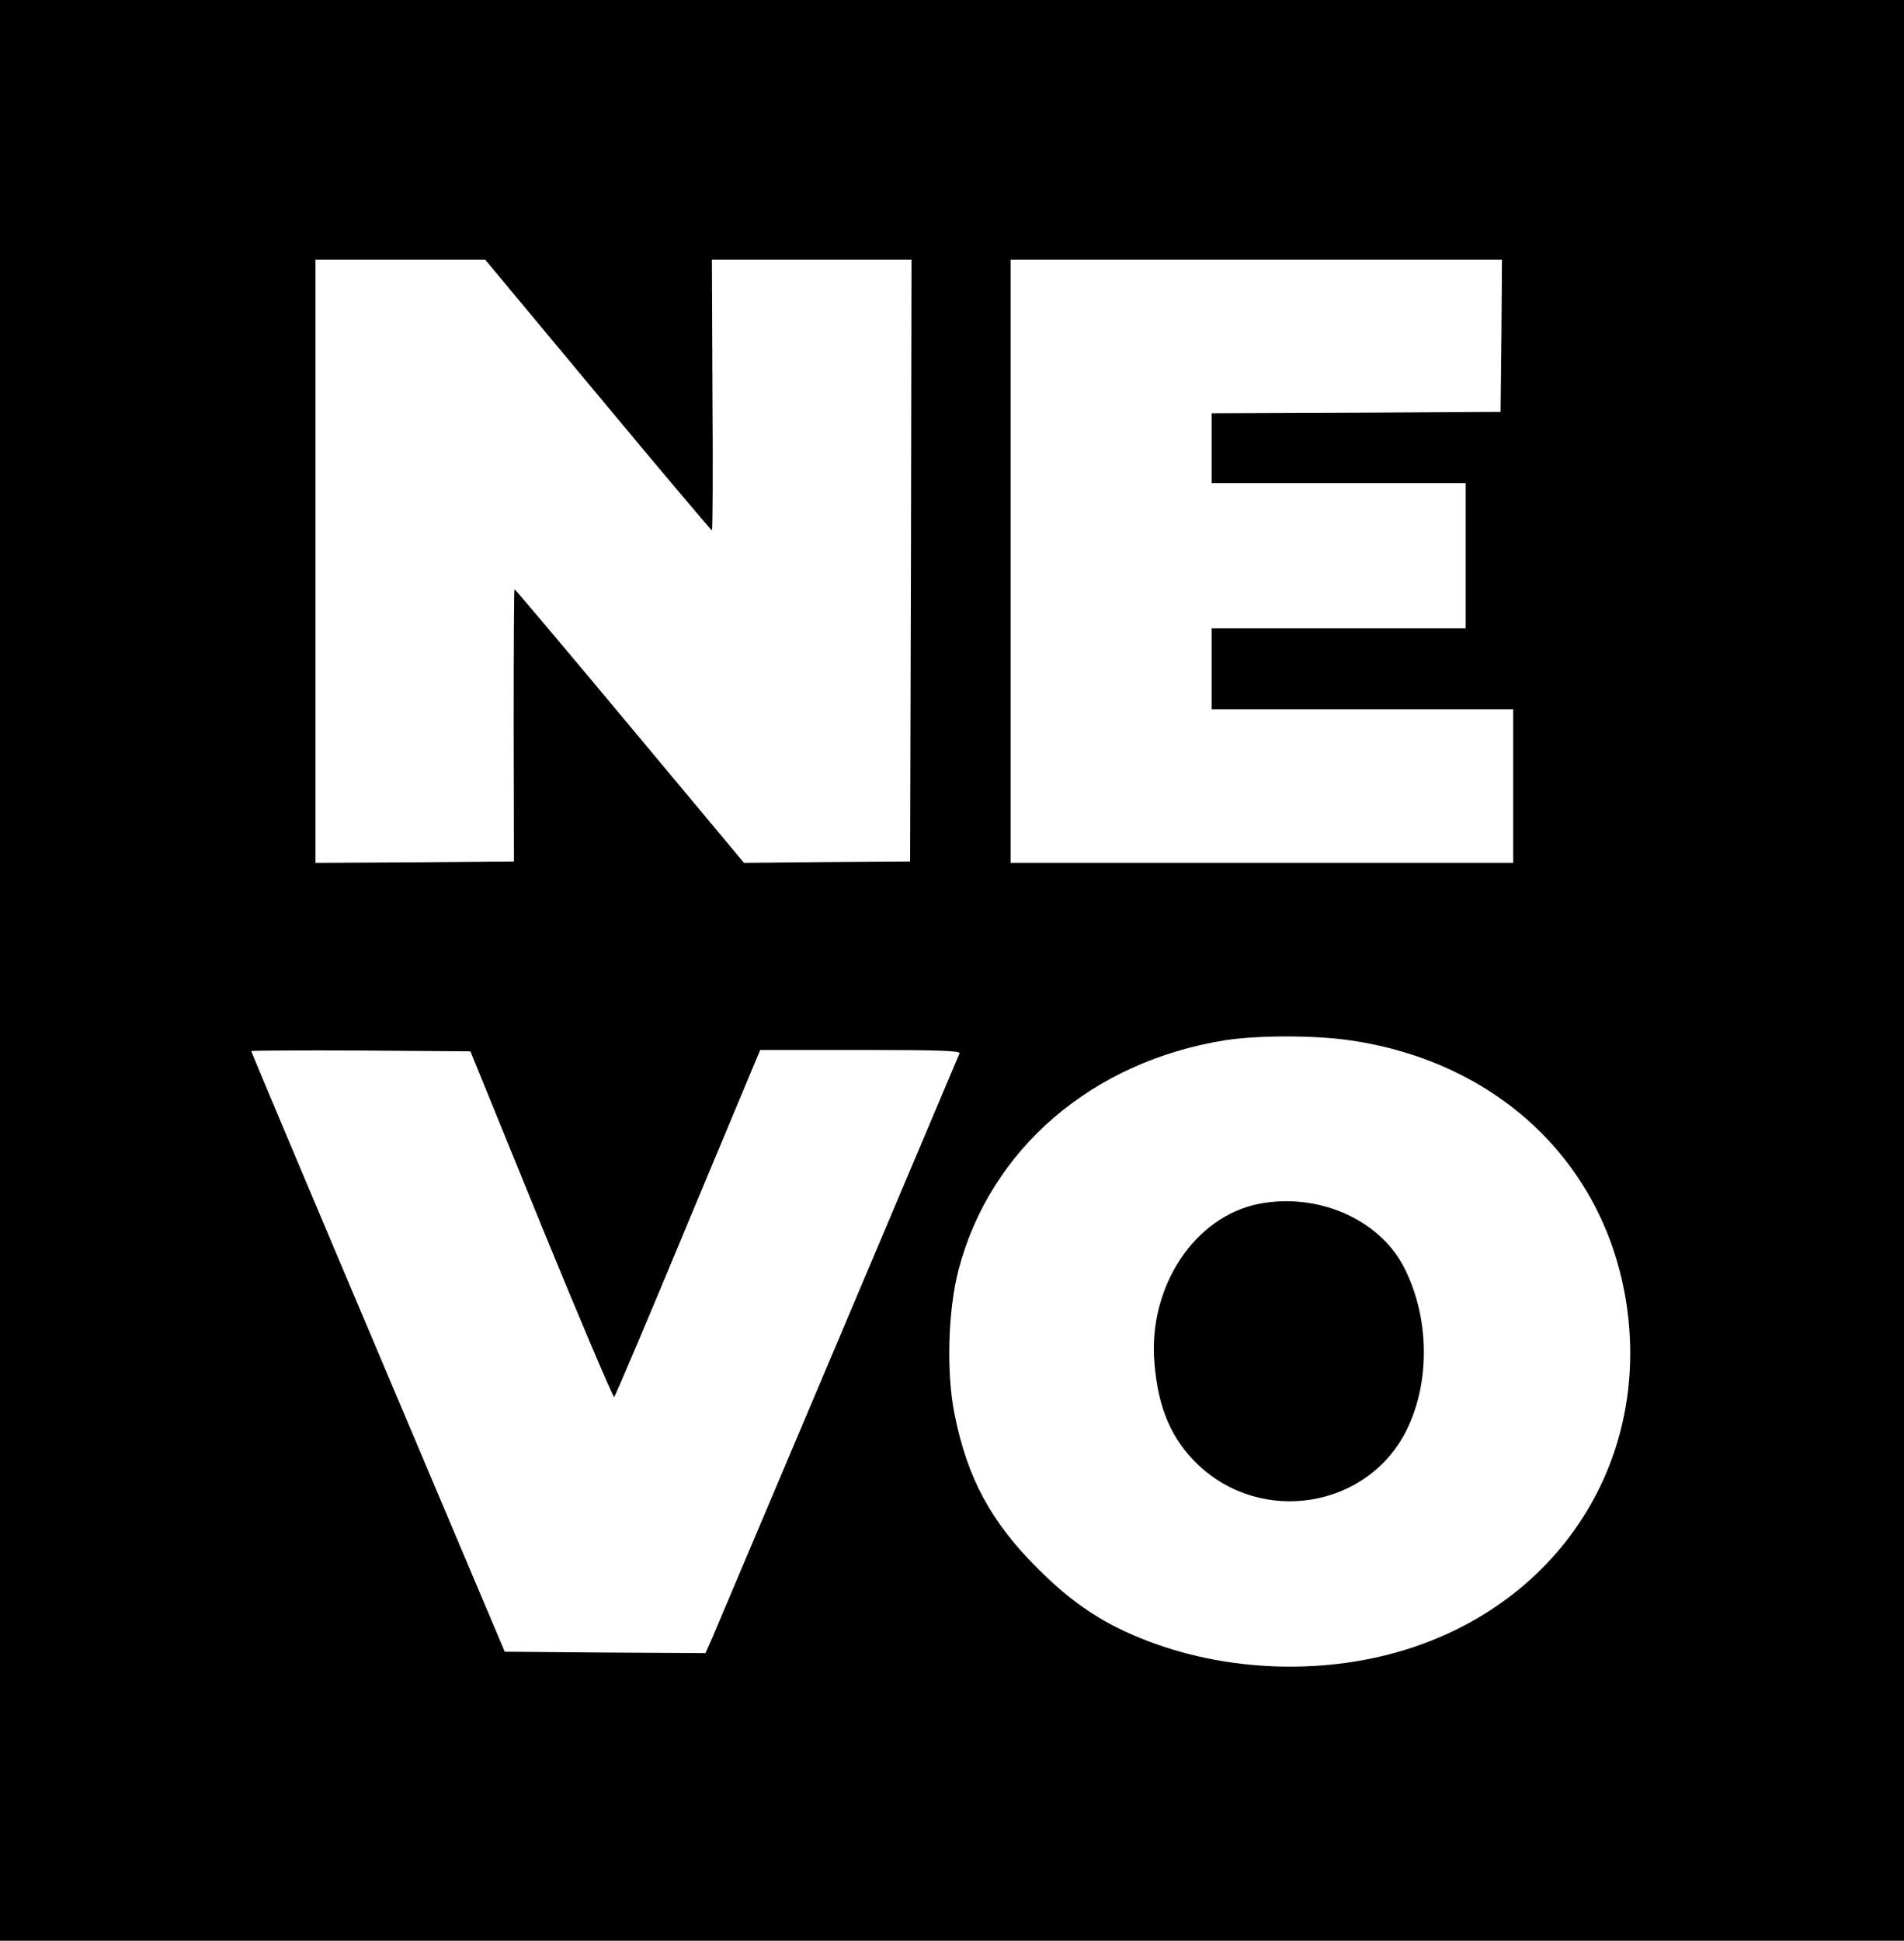 <?xml version="1.0" standalone="no"?>
<!DOCTYPE svg PUBLIC "-//W3C//DTD SVG 20010904//EN" "http://www.w3.org/TR/2001/REC-SVG-20010904/DTD/svg10.dtd">
<svg xmlns="http://www.w3.org/2000/svg" version="1.0" width="682pt" height="695pt" viewBox="0 0 682 695" preserveAspectRatio="xMidYMid meet">
<g transform="translate(0,695) scale(0.1,-0.1)" fill="#000000" stroke="none">
<path d="M0 3475 l0 -3475 3410 0 3410 0 0 3475 0 3475 -3410 0 -3410 0 0 -3475z m2141 2061 c222 -267 406 -485 409 -485 3 -1 4 217 2 484 l-2 485 357 0 358 0 -2 -1077 -3 -1078 -297 -2 -298 -3 -409 490 c-225 270 -411 490 -413 490 -2 0 -3 -219 -3 -487 l1 -488 -356 -3 -355 -2 0 1080 0 1080 304 0 304 0 403 -484z m3237 212 l-3 -273 -517 -3 -518 -2 0 -125 0 -125 455 0 455 0 0 -260 0 -260 -455 0 -455 0 0 -145 0 -145 540 0 540 0 0 -275 0 -275 -900 0 -900 0 0 1080 0 1080 880 0 880 0 -2 -272z m-539 -2524 c530 -78 911 -443 987 -944 83 -551 -227 -1049 -764 -1229 -308 -103 -675 -91 -978 33 -144 59 -247 129 -369 251 -165 165 -249 320 -295 546 -31 148 -25 378 14 524 114 431 478 744 956 820 118 18 322 18 449 -1z m-2900 -662 c140 -342 258 -619 261 -615 4 4 124 286 265 626 l258 617 360 0 c283 0 358 -3 354 -12 -9 -22 -867 -2050 -889 -2101 l-21 -47 -359 2 -360 3 -454 1073 c-250 590 -454 1075 -454 1078 0 2 177 3 392 2 l393 -3 254 -623z"/>
<path d="M4510 2639 c-231 -45 -398 -297 -375 -569 13 -163 61 -274 156 -365 229 -218 608 -156 747 123 88 177 82 415 -14 593 -91 166 -307 258 -514 218z"/>
</g>
</svg>

